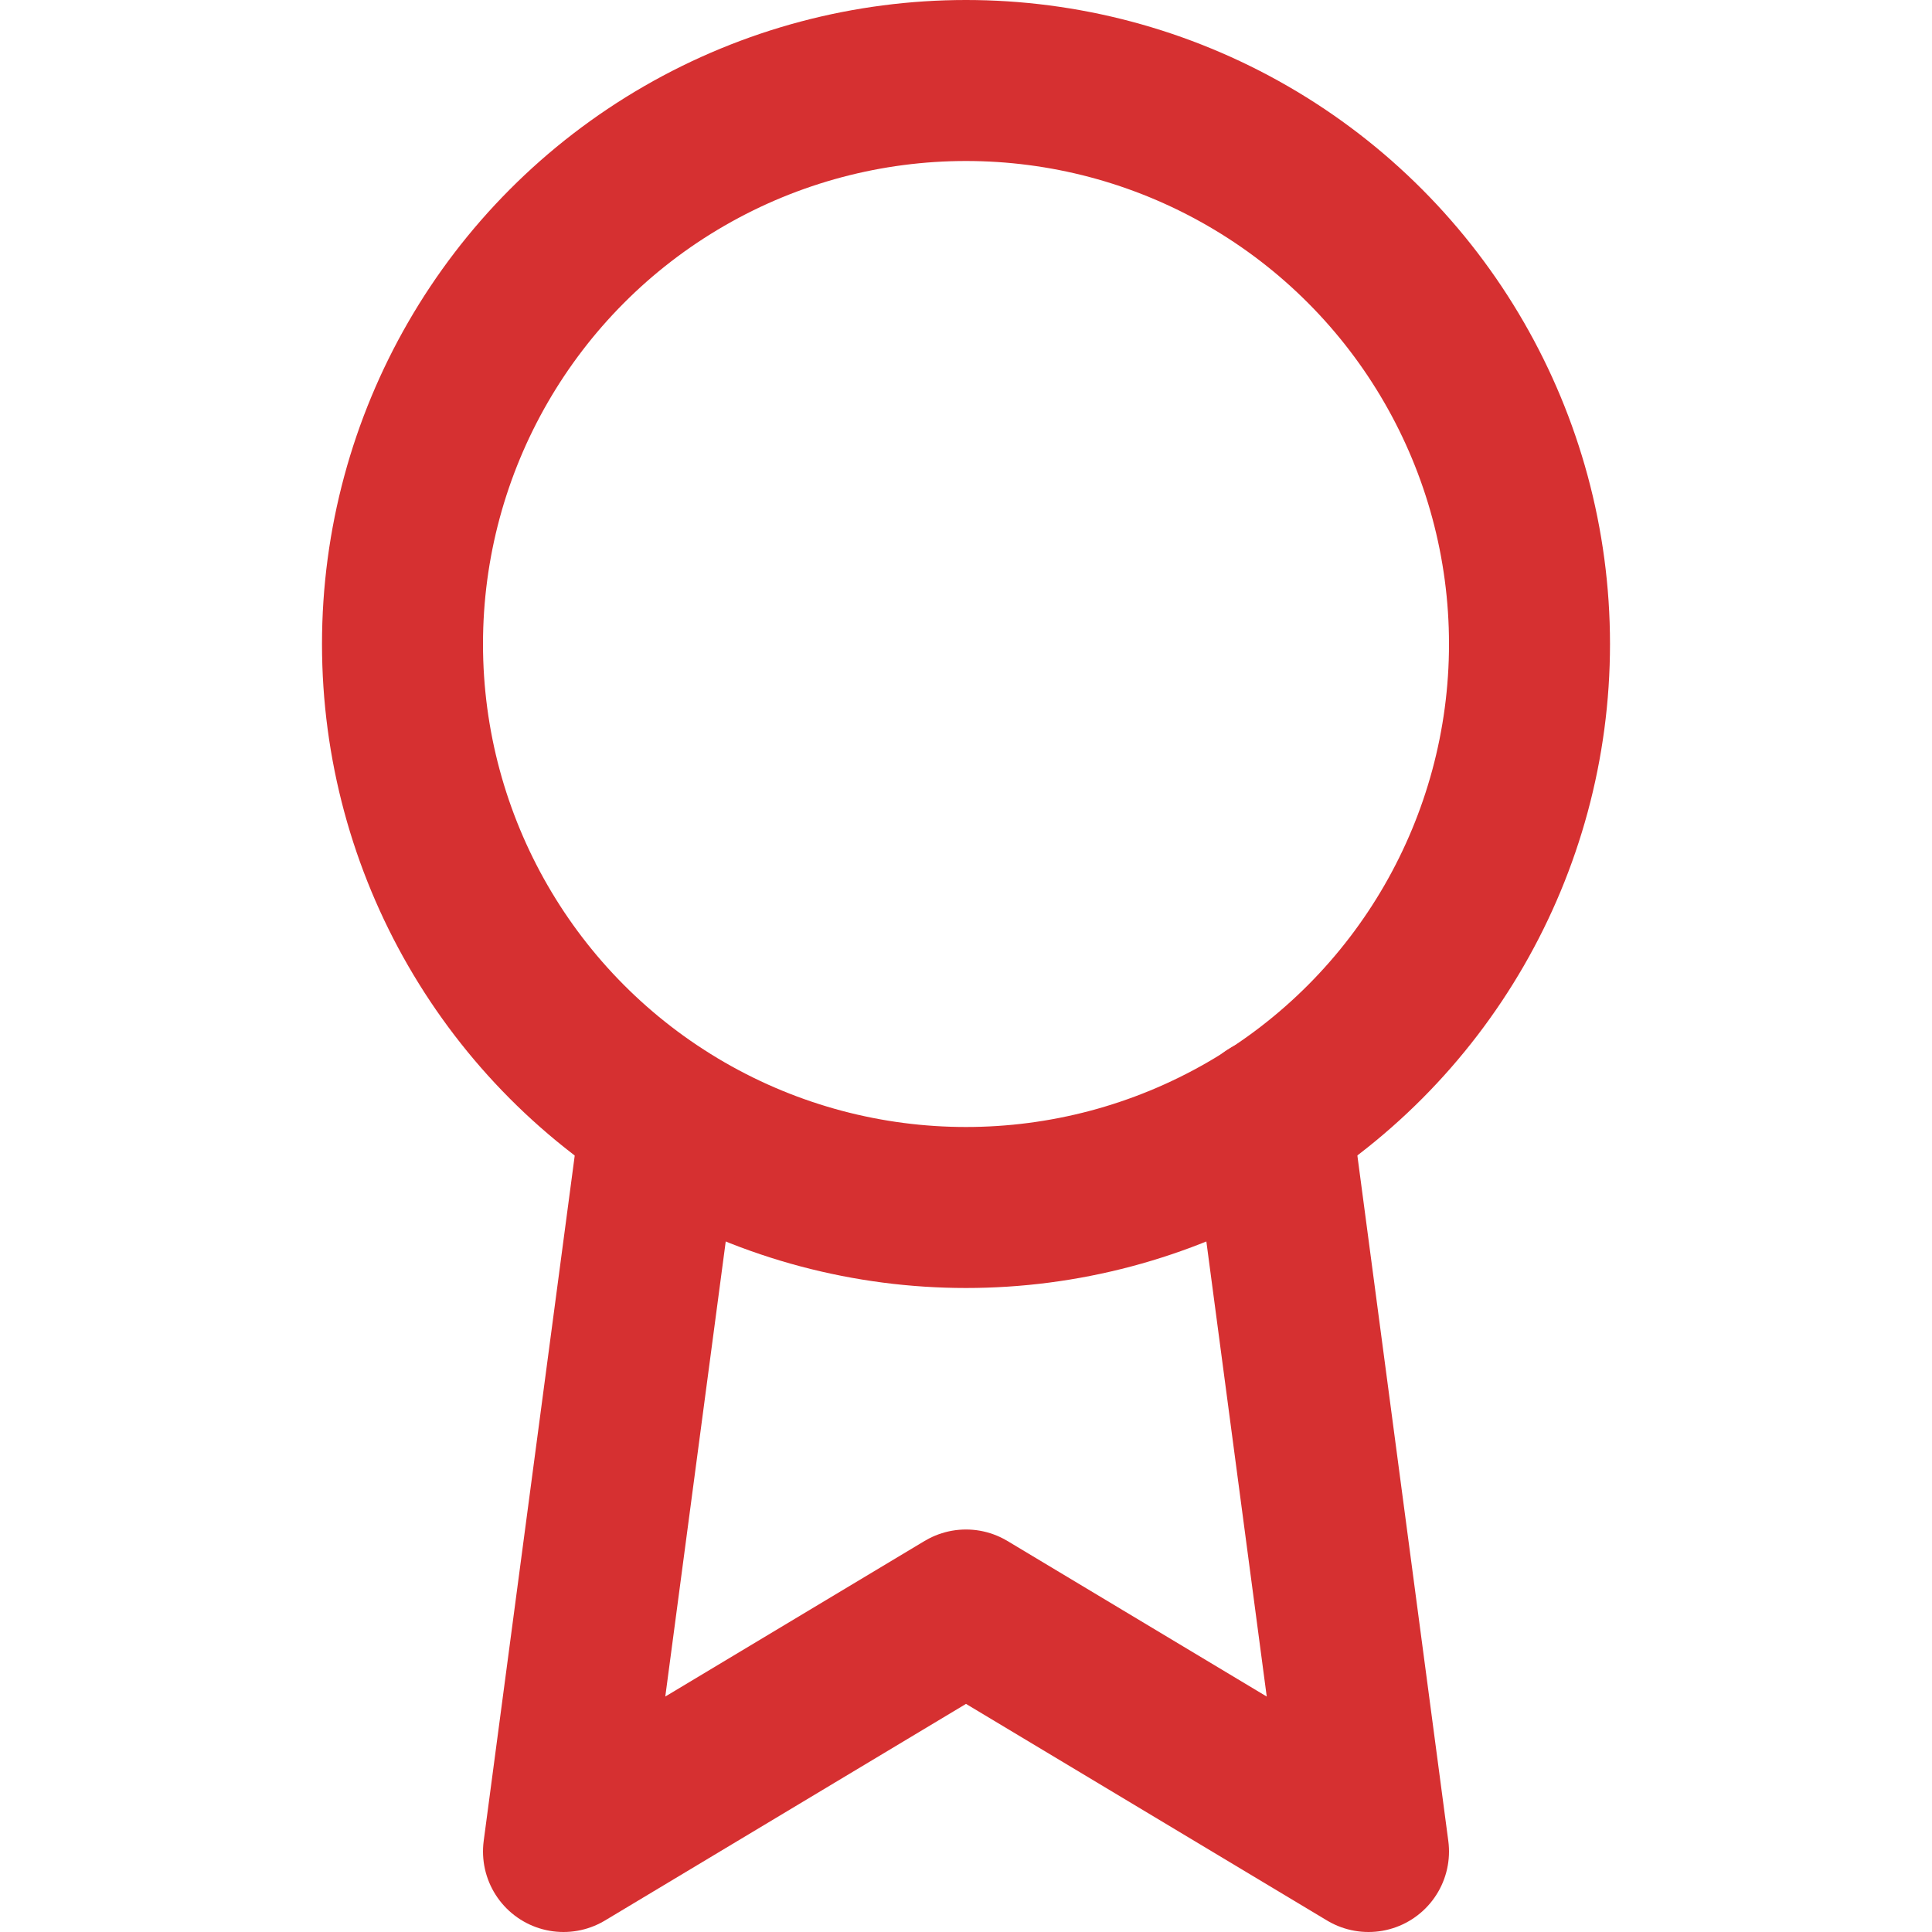 <svg xmlns="http://www.w3.org/2000/svg" width="24" height="24" viewBox="0 0 24 24" fill="none" stroke="#d63031" stroke-width="2" stroke-linecap="round" stroke-linejoin="round" class="feather feather-award"><circle cx="12" cy="8" r="7"></circle><polyline points="8.21 13.89 7 23 12 20 17 23 15.79 13.88"></polyline></svg>